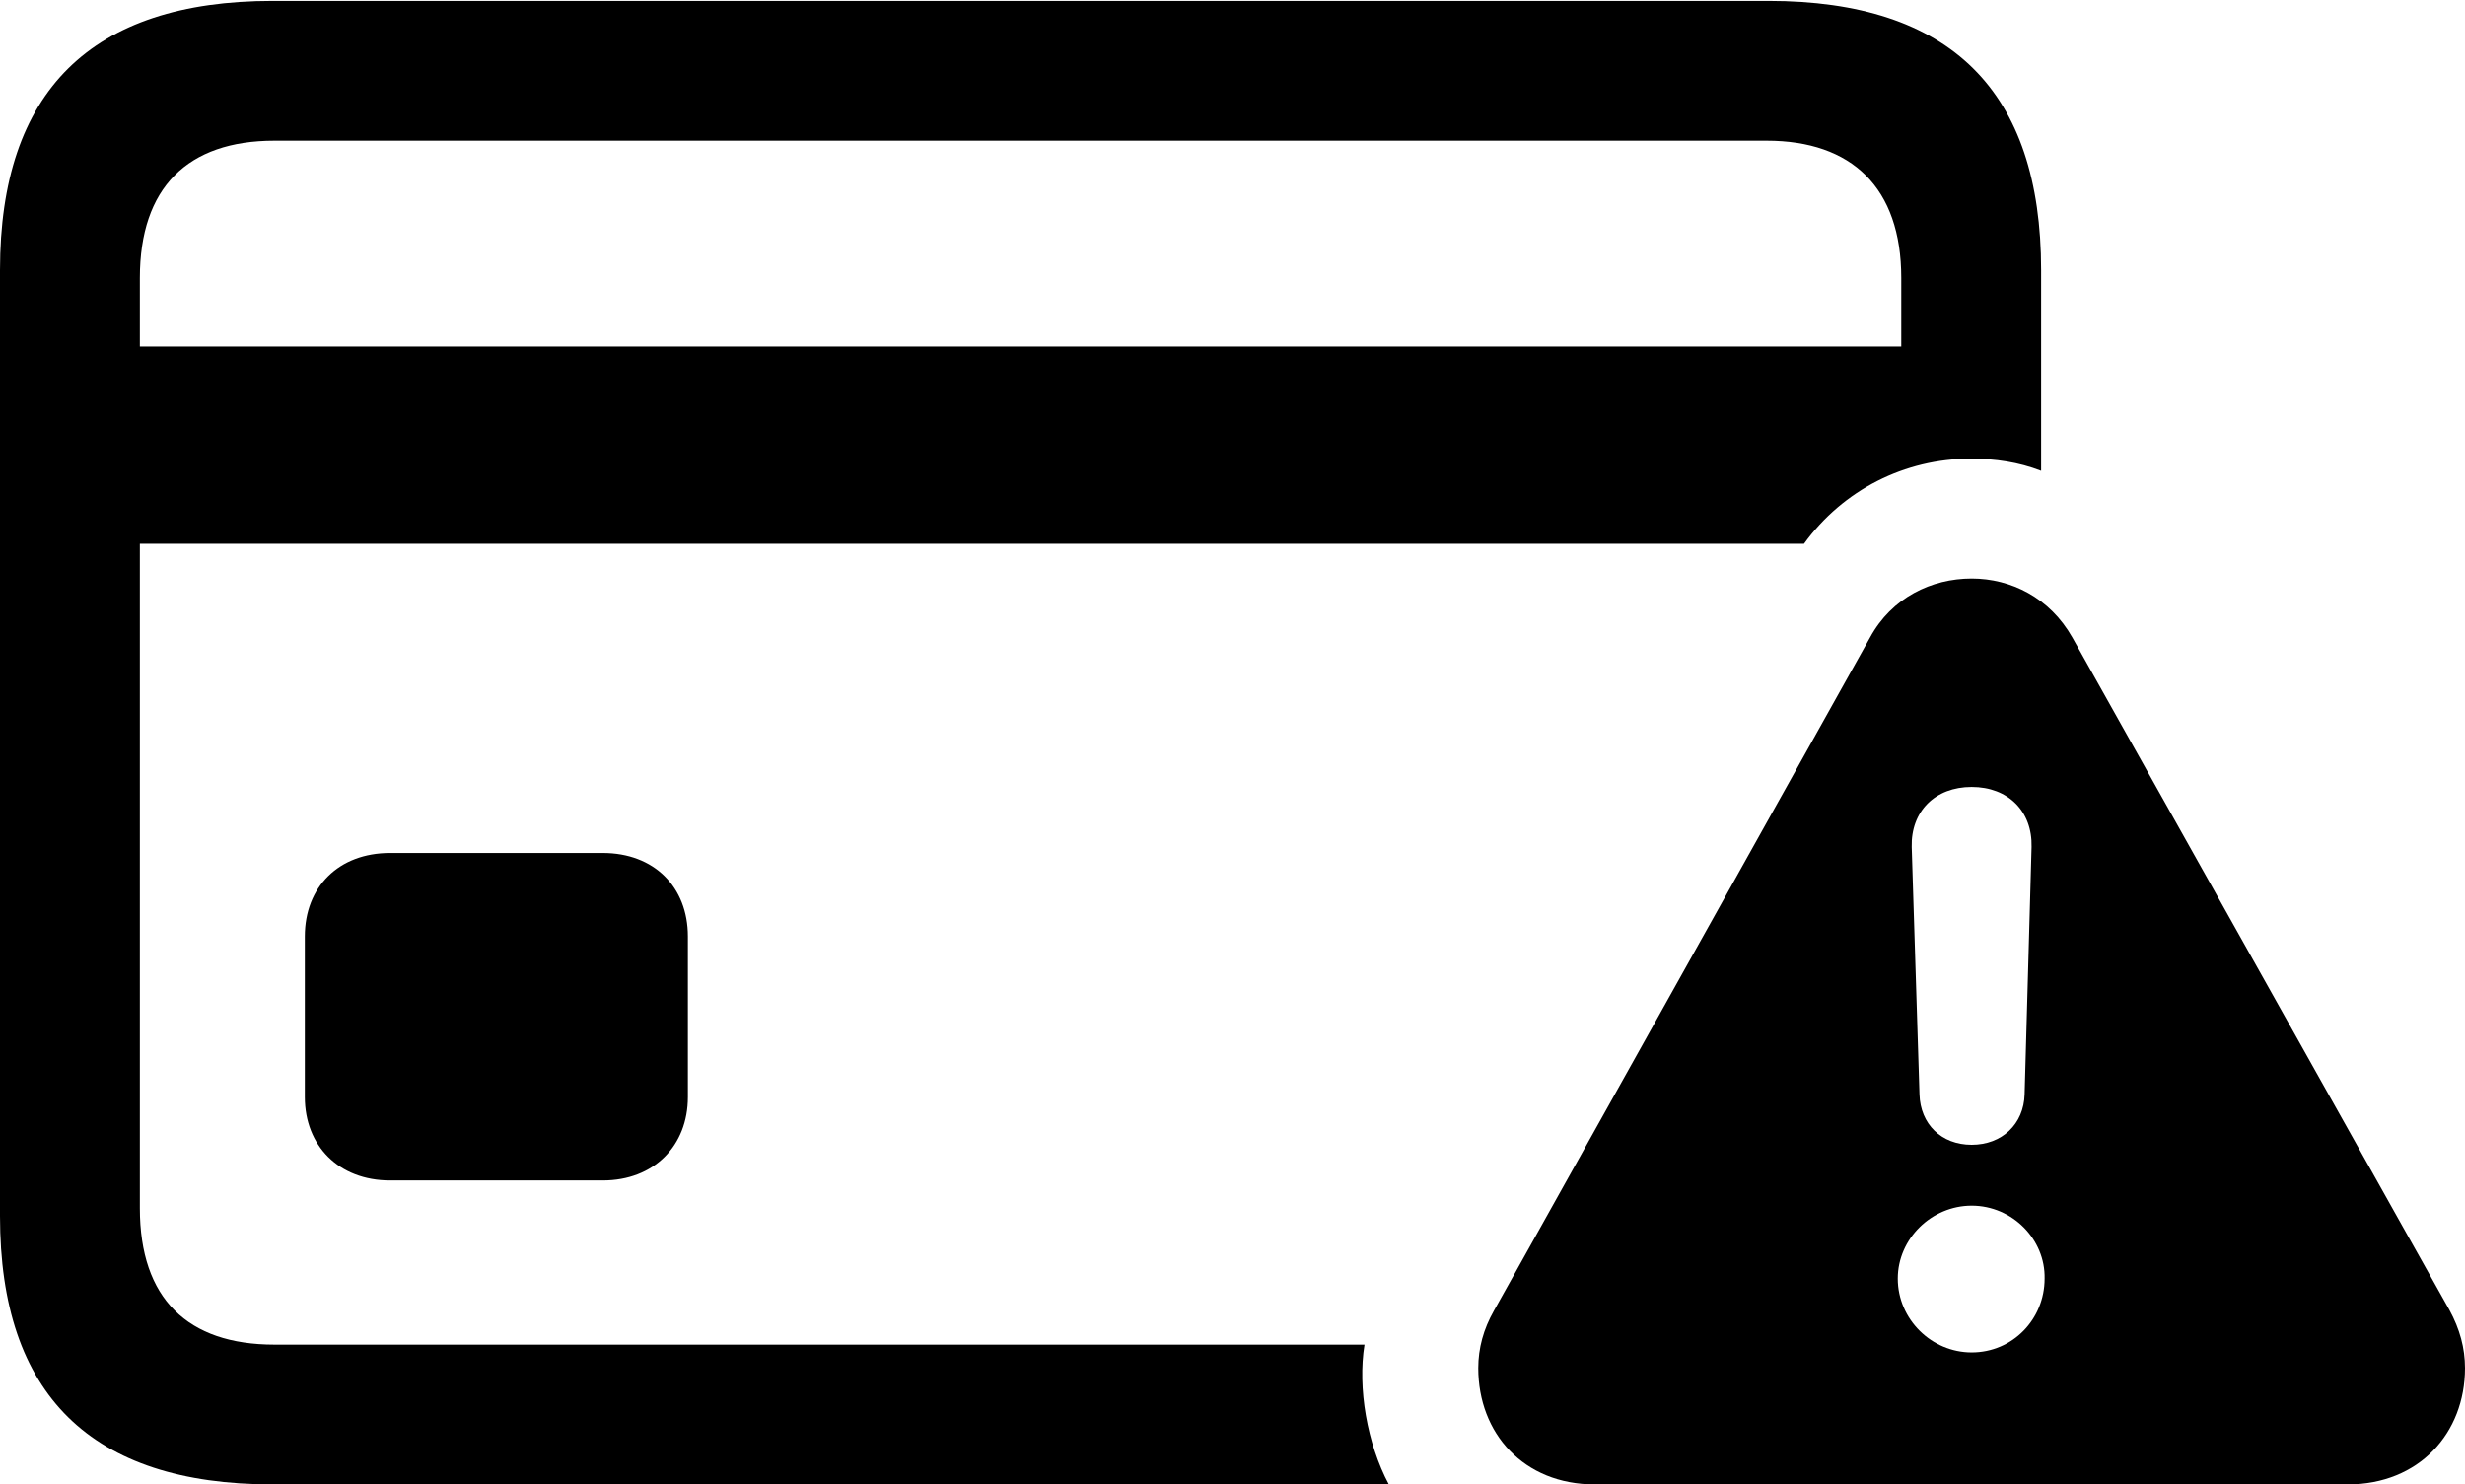 <?xml version="1.0" encoding="UTF-8"?>

<!--
  - Copyright (c) 2023. Compose Cupertino project and open source contributors.
  -
  -  Licensed under the Apache License, Version 2.0 (the "License");
  -  you may not use this file except in compliance with the License.
  -  You may obtain a copy of the License at
  -
  -      http://www.apache.org/licenses/LICENSE-2.0
  -
  -  Unless required by applicable law or agreed to in writing, software
  -  distributed under the License is distributed on an "AS IS" BASIS,
  -  WITHOUT WARRANTIES OR CONDITIONS OF ANY KIND, either express or implied.
  -  See the License for the specific language governing permissions and
  -  limitations under the License.
  -
  -->

<svg version="1.1" xmlns="http://www.w3.org/2000/svg" width="33.258" height="20.027">
 <g>
  <path d="M3.68 20.027L18.738 20.027C18.445 19.477 18.316 18.727 18.41 18.141L3.703 18.141C2.531 18.141 1.887 17.52 1.887 16.301L1.887 7.336L24.34 7.336C24.867 6.609 25.699 6.188 26.59 6.188C26.918 6.188 27.234 6.234 27.539 6.352L27.539 3.645C27.539 1.23 26.32 0.012 23.859 0.012L3.68 0.012C1.23 0.012 0 1.23 0 3.645L0 16.406C0 18.82 1.23 20.027 3.68 20.027ZM1.887 4.676L1.887 3.75C1.887 2.531 2.531 1.898 3.703 1.898L23.836 1.898C24.984 1.898 25.652 2.531 25.652 3.75L25.652 4.676ZM5.262 15.926L8.133 15.926C8.824 15.926 9.281 15.457 9.281 14.801L9.281 12.633C9.281 11.965 8.824 11.508 8.133 11.508L5.262 11.508C4.57 11.508 4.113 11.965 4.113 12.633L4.113 14.801C4.113 15.457 4.57 15.926 5.262 15.926Z" fill="#000000"/>
  <path d="M21.516 20.027L31.676 20.027C32.637 20.027 33.258 19.336 33.258 18.457C33.258 18.188 33.188 17.93 33.047 17.672L27.961 8.602C27.656 8.062 27.129 7.805 26.602 7.805C26.062 7.805 25.523 8.062 25.23 8.602L20.156 17.684C20.016 17.93 19.945 18.188 19.945 18.457C19.945 19.336 20.555 20.027 21.516 20.027Z M26.602 18.246C26.062 18.246 25.605 17.801 25.605 17.25C25.605 16.711 26.062 16.266 26.602 16.266C27.152 16.266 27.598 16.723 27.586 17.25C27.586 17.801 27.152 18.246 26.602 18.246ZM26.602 15.445C26.191 15.445 25.91 15.164 25.898 14.766L25.793 11.426C25.781 10.945 26.109 10.617 26.602 10.617C27.094 10.617 27.422 10.945 27.41 11.426L27.316 14.766C27.305 15.164 27.012 15.445 26.602 15.445Z"/>
 </g>
</svg>
